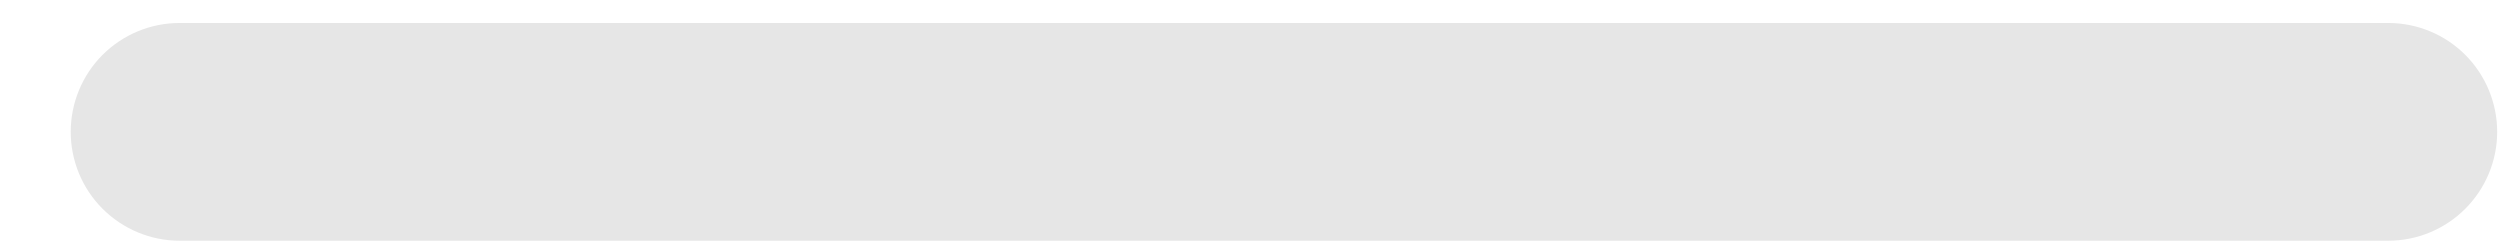 <svg width="31" height="3" viewBox="0 0 31 3" fill="none" xmlns="http://www.w3.org/2000/svg">
<path id="Path 2361" d="M2.227 0.285C1.869 0.285 1.526 0.427 1.272 0.68C1.019 0.933 0.877 1.277 0.877 1.635C0.877 1.993 1.019 2.336 1.272 2.589C1.526 2.842 1.869 2.985 2.227 2.985H29.614C29.973 2.985 30.316 2.842 30.569 2.589C30.822 2.336 30.965 1.993 30.965 1.635C30.965 1.277 30.822 0.933 30.569 0.68C30.316 0.427 29.973 0.285 29.614 0.285H2.227Z" fill="#E6E6E6"/>
</svg>
